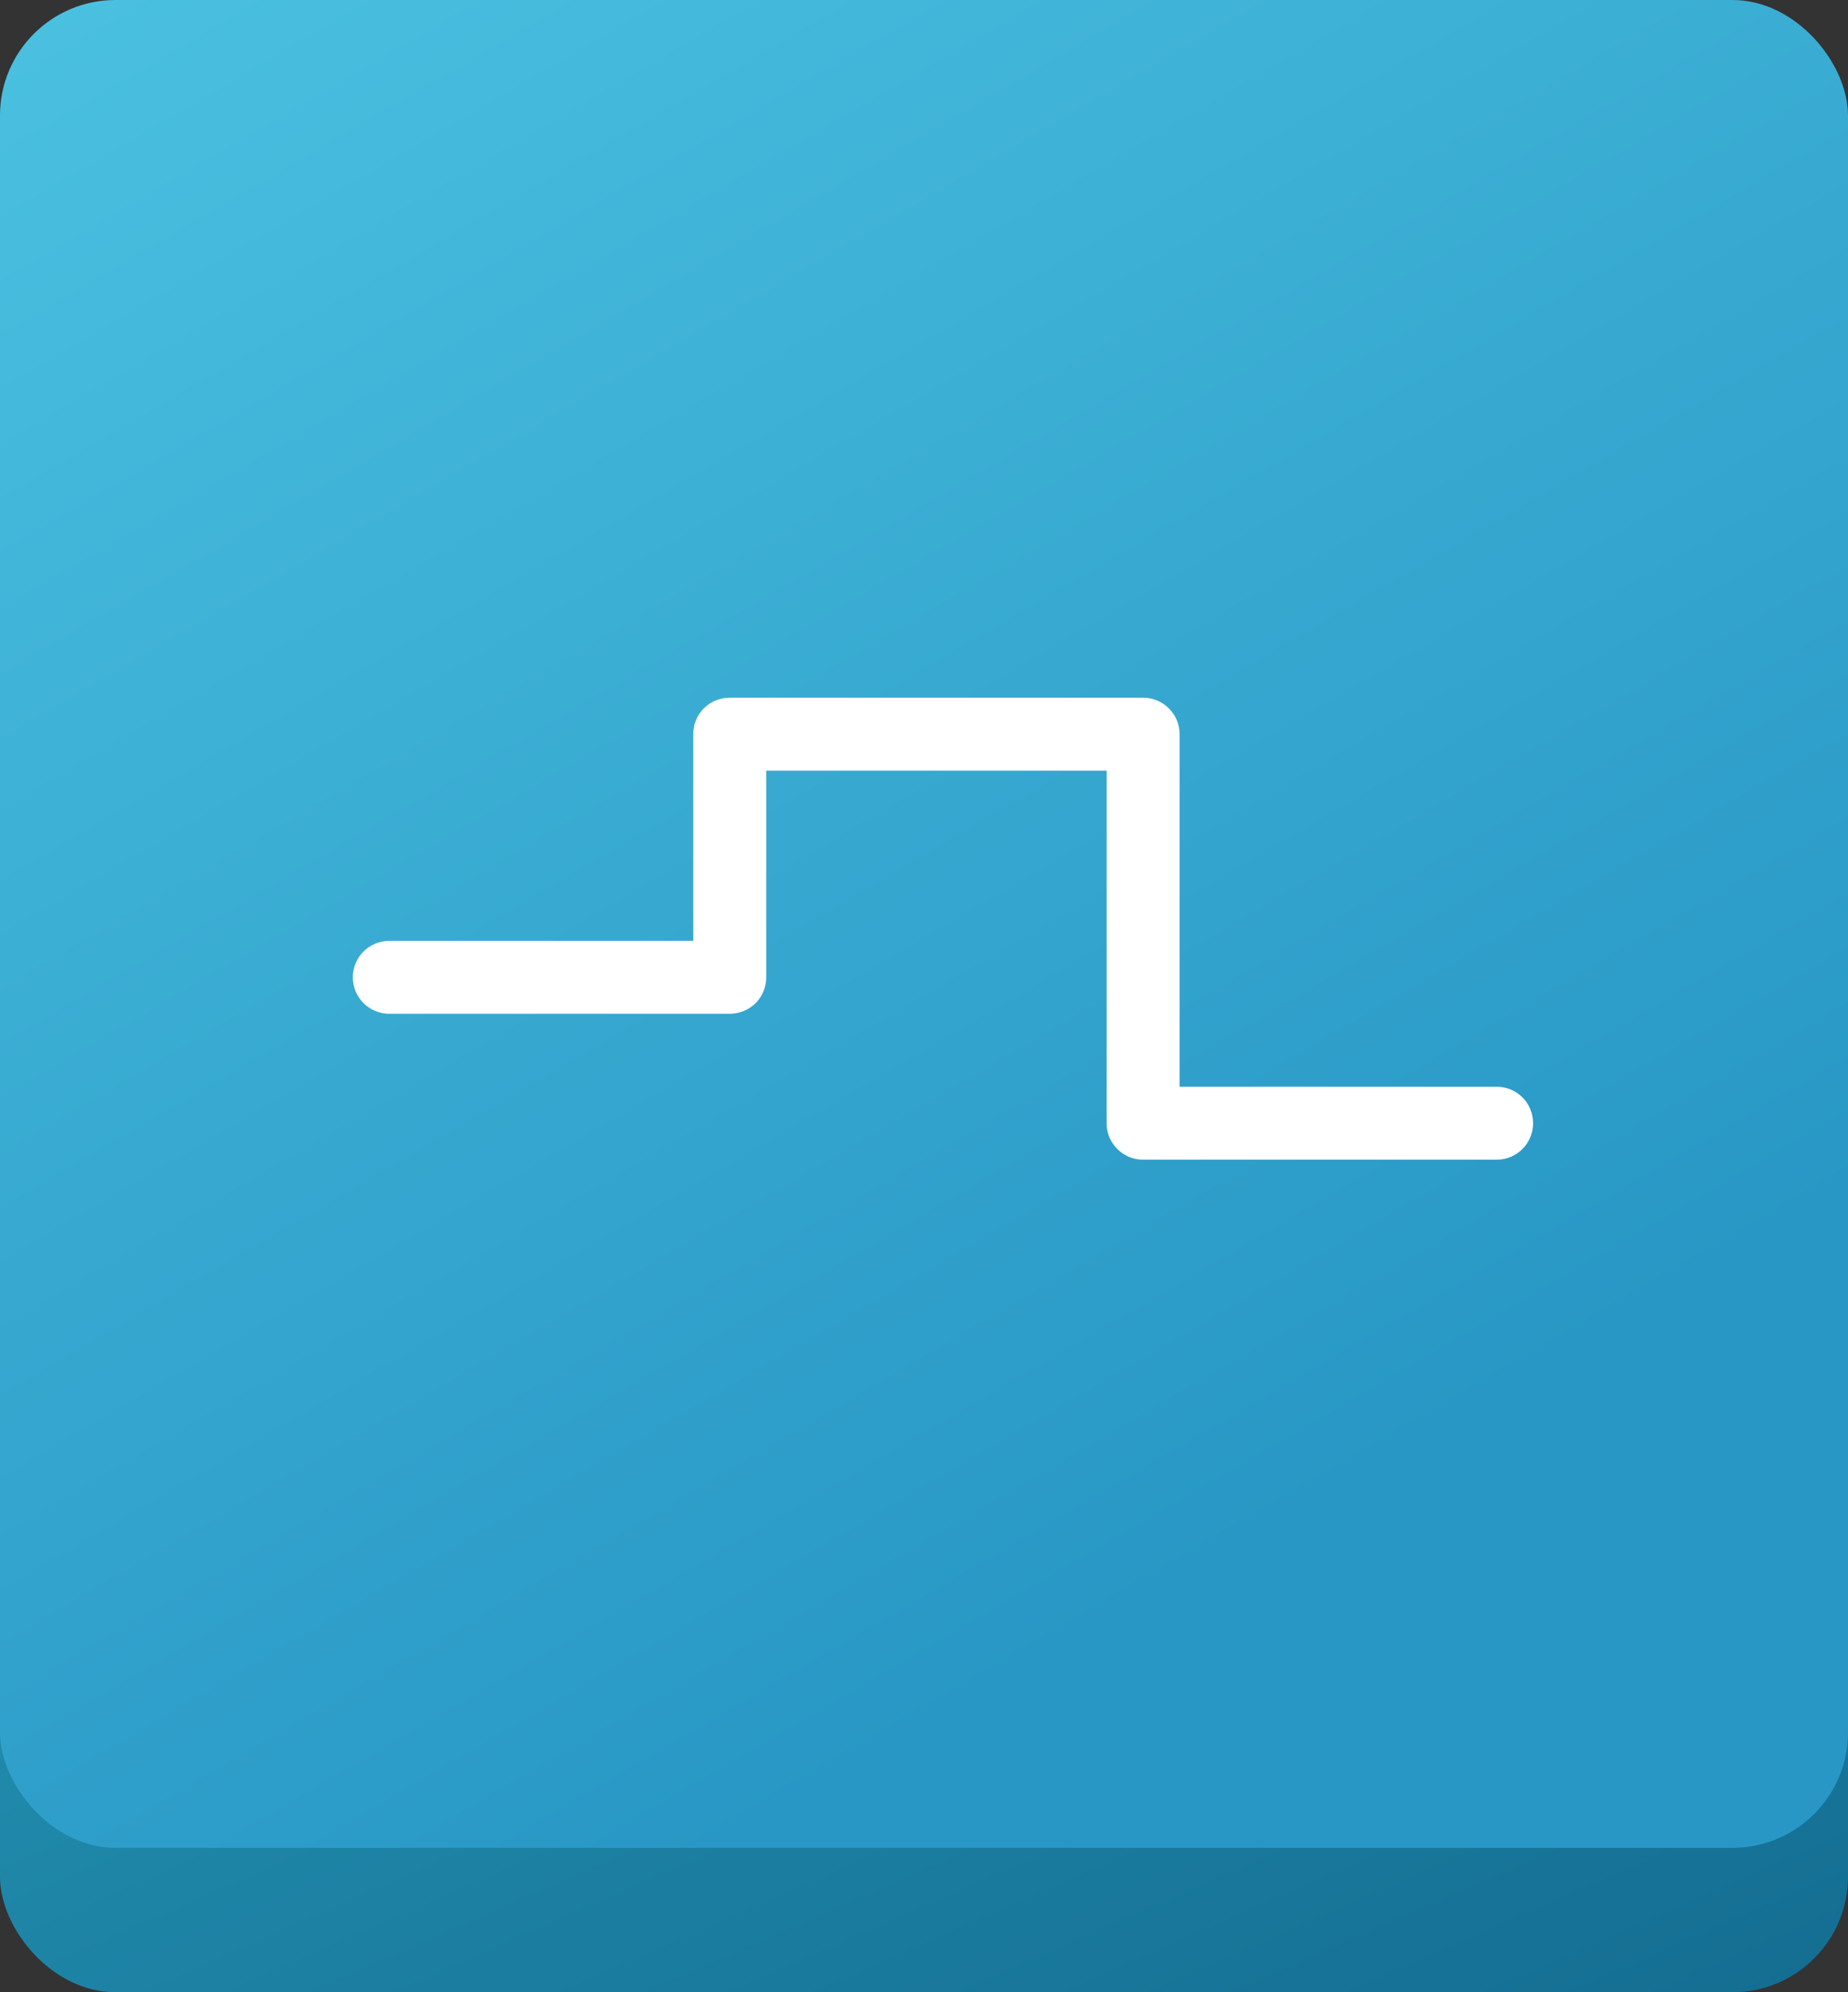 <svg width="64px" height="69px" viewBox="0 0 64 69" version="1.1" xmlns="http://www.w3.org/2000/svg" xmlns:xlink="http://www.w3.org/1999/xlink" xmlns:sketch="http://www.bohemiancoding.com/sketch/ns"><rect x="0" y="0" width="64" height="69" fill="#333333" stroke="none"/><title>icon-widget-results</title><desc>Created with Sketch.</desc><defs><linearGradient x1="42.966%" y1="14.059%" x2="85.153%" y2="110.153%" id="linearGradient-1"><stop stop-color="#2CA5C3" offset="0%"/><stop stop-color="#136B90" offset="100%"/></linearGradient><linearGradient x1="10.934%" y1="-27.347%" x2="73.434%" y2="79.684%" id="linearGradient-2"><stop stop-color="#51C8E5" offset="0%"/><stop stop-color="#2897C5" offset="100%"/></linearGradient></defs><g id="Page-1" stroke="none" stroke-width="1" fill="none" fill-rule="evenodd" sketch:type="MSPage"><g id="instansearch-website" sketch:type="MSArtboardGroup" transform="translate(-331, -339)"><g id="icon-widget-results" sketch:type="MSLayerGroup" transform="translate(330.387, 338.665)"><g id="widget-bg" transform="translate(0.613, 0.335)" sketch:type="MSShapeGroup"><rect id="Rectangle-1-Copy" fill="url(#linearGradient-1)" x="0" y="5" width="64" height="64" rx="4"/><rect id="Rectangle-1" fill="url(#linearGradient-2)" x="0" y="0" width="64" height="64" rx="4"/></g><path d="M38.937,27.026 L27.148,27.026 L27.148,34.192 C27.148,34.538 27.008,34.852 26.78,35.08 C26.55,35.306 26.232,35.447 25.877,35.447 L14.102,35.447 C13.401,35.447 12.832,34.887 12.832,34.184 C12.832,33.487 13.393,32.921 14.102,32.921 L24.622,32.921 L24.622,25.756 C24.622,25.062 25.182,24.5 25.885,24.5 L40.2,24.5 C40.898,24.5 41.464,25.069 41.464,25.755 L41.464,37.974 L52.448,37.974 C53.143,37.974 53.707,38.534 53.707,39.237 C53.707,39.934 53.146,40.5 52.448,40.5 L40.197,40.5 C39.85,40.5 39.536,40.361 39.306,40.128 C39.078,39.9 38.937,39.587 38.937,39.245 L38.937,27.026 Z" id="Shape" fill="#FFFFFF" sketch:type="MSShapeGroup"/></g></g></g></svg>